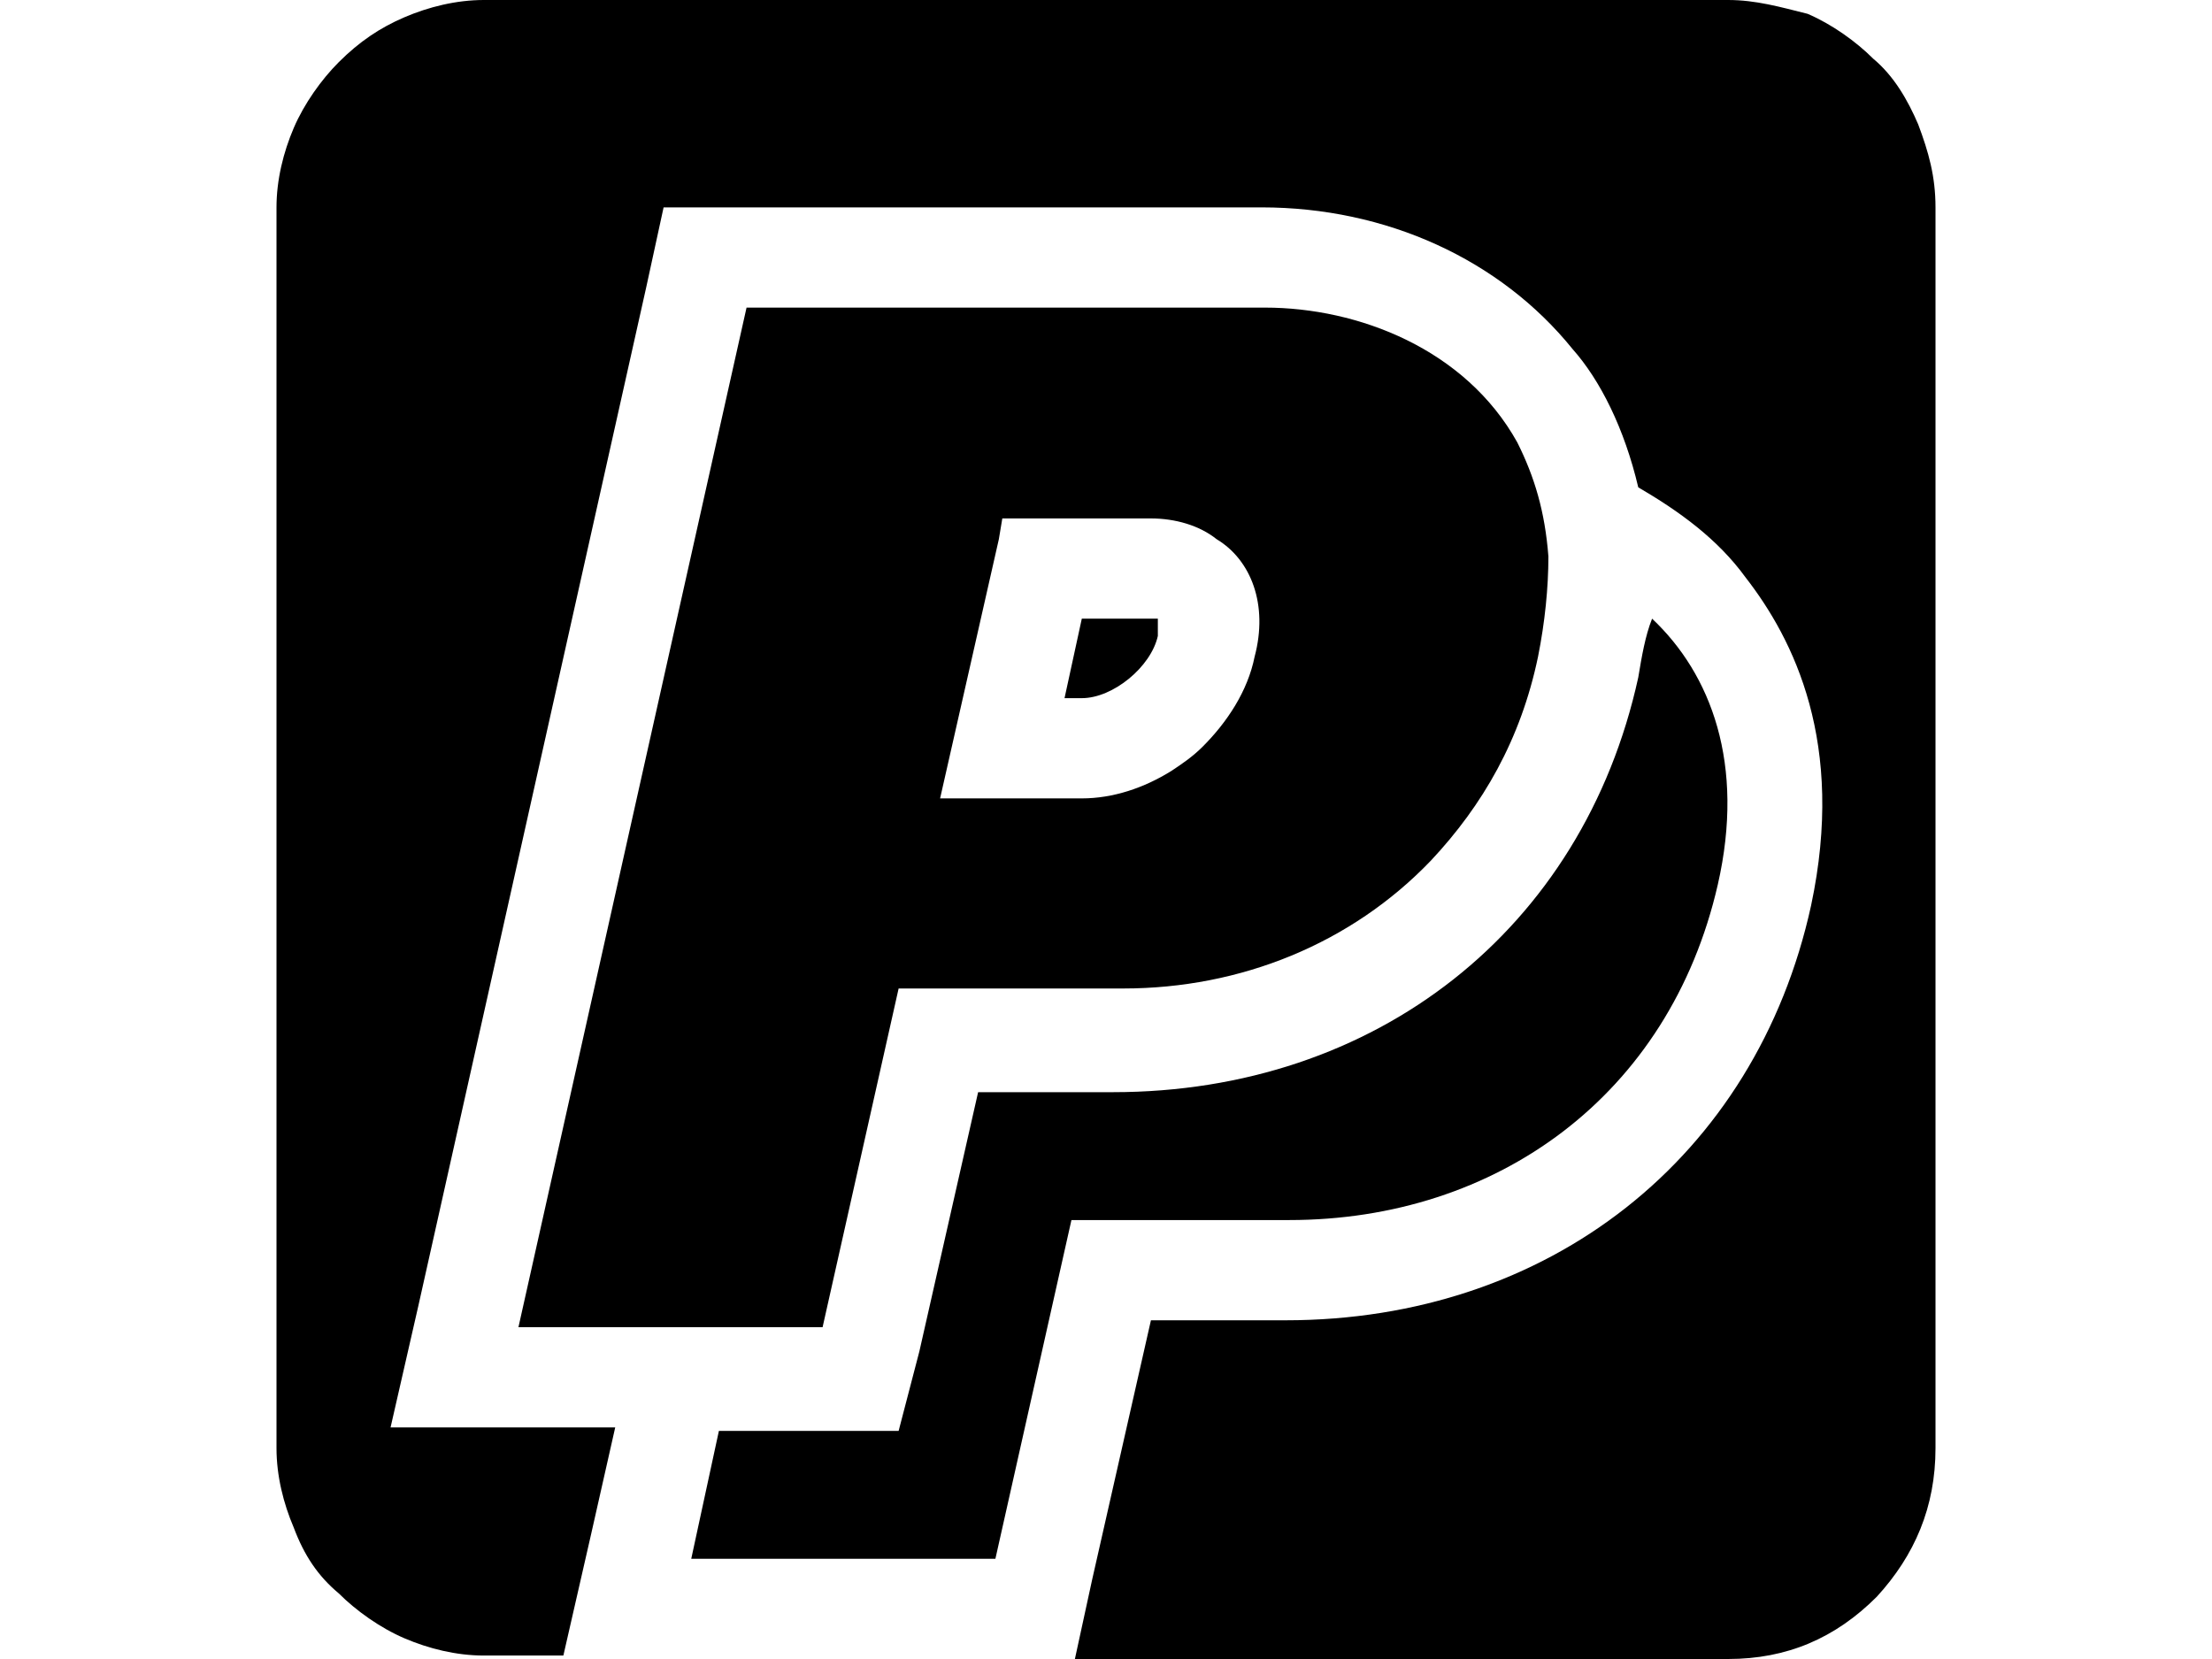 <svg xmlns="http://www.w3.org/2000/svg" viewBox="0 0 64 48">
<path d="M47.4,19.6c-1.6,7.3-7.6,12-15.2,12h-3.9l-1.7,7.5L26,41.4h-2.3h-2.9l-0.8,3.7h8.8l2.2-9.8h6.3c6,0,11-3.6,12.4-9.7
	c0.8-3.5-0.2-6.1-1.9-7.7C47.6,18.4,47.5,19,47.4,19.6z M33.5,18.2c0-0.2,0-0.3,0-0.3c0,0-0.1,0-0.2,0h-2l-0.5,2.3h0.5
	c0.9,0,2-0.9,2.2-1.8L33.5,18.2L33.5,18.2z M56,41.9V6c0-0.9-0.2-1.6-0.5-2.4c-0.3-0.7-0.7-1.4-1.3-1.9c-0.5-0.5-1.2-1-1.9-1.3
	C51.5,0.2,50.8,0,50,0H14c-0.8,0-1.6,0.2-2.3,0.5c-0.7,0.3-1.3,0.7-1.9,1.3c-0.5,0.5-1,1.2-1.3,1.9C8.2,4.4,8,5.2,8,6v35.9
	c0,0.8,0.2,1.6,0.5,2.3c0.3,0.8,0.7,1.4,1.3,1.9c0.5,0.5,1.2,1,1.9,1.3c0.7,0.3,1.5,0.5,2.3,0.5h2.3l0.8-3.5l0.7-3.1h-2.9h-3.6
	l0.8-3.5l6.6-29.5L19.2,6h2.3h15c3.6,0,6.9,1.5,9,4.1c0.8,0.9,1.5,2.3,1.9,4c1.2,0.7,2.3,1.5,3.1,2.6c1.4,1.8,2.9,4.8,1.9,9.5
	c-1.6,7.3-7.6,12-15.2,12h-3.9l-1.7,7.5L31.1,48H50c1.7,0,3.1-0.6,4.3-1.8C55.4,45,56,43.6,56,41.9z M41.4,24.9
	c1.5-1.6,2.6-3.5,3.1-5.9c0.2-1,0.3-2,0.3-2.9c-0.1-1.3-0.4-2.3-0.9-3.3c-1.5-2.7-4.6-3.9-7.3-3.9h-15l-6.6,29.5h3.5h3h2.3l2.2-9.8
	h6.3c0.1,0,0.1,0,0.2,0C35.9,28.6,39.1,27.3,41.4,24.9z M36.3,19c-0.2,1-0.8,1.9-1.5,2.6c-0.3,0.3-0.6,0.5-0.9,0.7
	c-0.8,0.5-1.7,0.8-2.6,0.8h-4.1l1.7-7.5l0.1-0.6h4.3c0.7,0,1.4,0.2,1.9,0.6C36.2,16.2,36.7,17.5,36.3,19z"/>
</svg>
